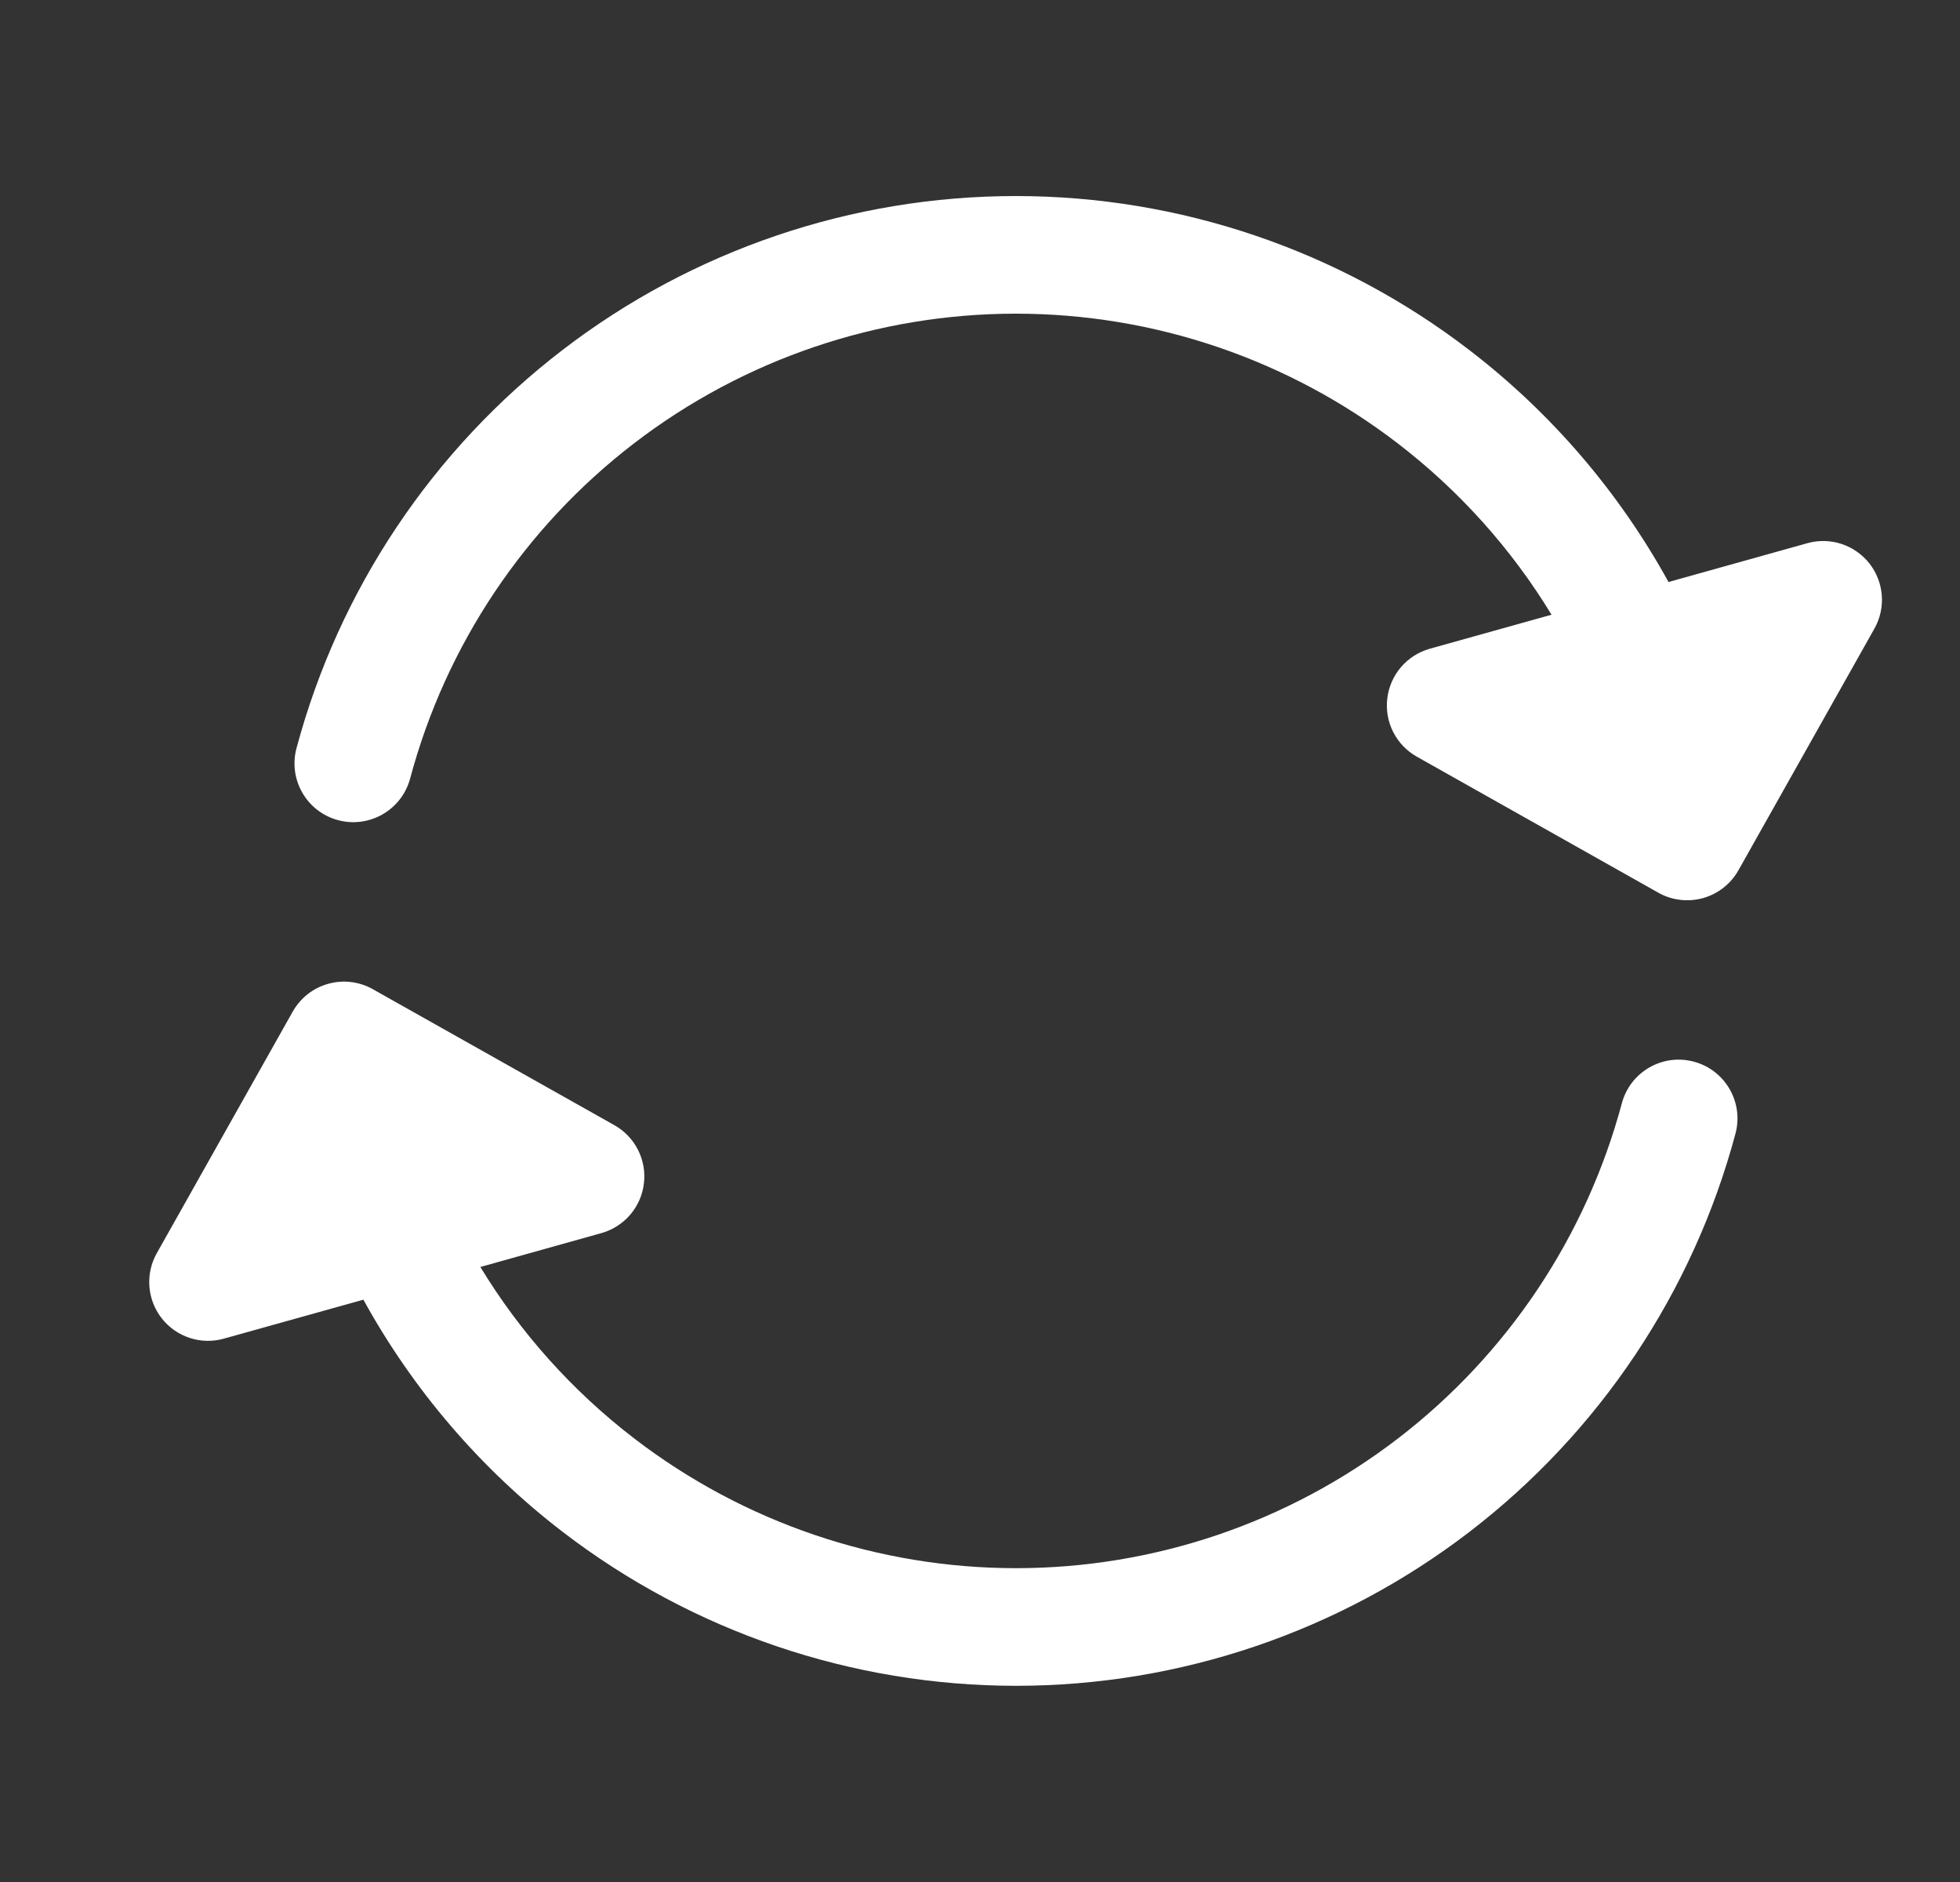<svg width="25" height="24" viewBox="0 0 25 24" fill="none" xmlns="http://www.w3.org/2000/svg">
<rect x="0" y="0" width="25" height="24" fill="#333333" stroke="none"/>
<path d="M7.175 4.463C8.834 3.19 10.866 2.5 12.957 2.5C15.049 2.5 17.081 3.19 18.74 4.463C19.79 5.268 20.652 6.278 21.282 7.422L23.053 6.927C23.345 6.845 23.657 6.948 23.845 7.186C24.032 7.425 24.057 7.753 23.908 8.017L22.174 11.098C22.076 11.272 21.914 11.399 21.722 11.453C21.53 11.506 21.325 11.482 21.152 11.384L18.071 9.649C17.807 9.5 17.658 9.207 17.695 8.906C17.731 8.605 17.945 8.355 18.237 8.273L19.79 7.839C19.28 7.001 18.616 6.258 17.827 5.653C16.43 4.581 14.719 4 12.957 4C11.197 4 9.485 4.581 8.088 5.653C6.691 6.725 5.686 8.228 5.231 9.929C5.123 10.329 4.712 10.566 4.312 10.459C3.912 10.352 3.675 9.941 3.782 9.541C4.323 7.521 5.516 5.736 7.175 4.463Z" fill="white"/>
<path d="M4.186 12.546C4.378 12.492 4.583 12.517 4.756 12.615L7.837 14.349C8.101 14.498 8.25 14.791 8.213 15.093C8.177 15.394 7.963 15.643 7.671 15.725L6.127 16.157C6.637 16.996 7.301 17.739 8.091 18.345C9.488 19.417 11.199 19.998 12.96 19.998C14.721 19.998 16.433 19.417 17.83 18.345C19.227 17.273 20.231 15.77 20.687 14.069C20.794 13.669 21.206 13.431 21.606 13.539C22.006 13.646 22.243 14.057 22.136 14.457C21.595 16.477 20.402 18.262 18.743 19.535C17.084 20.808 15.051 21.498 12.96 21.498C10.869 21.498 8.836 20.808 7.177 19.535C6.128 18.73 5.265 17.719 4.635 16.574L2.855 17.071C2.563 17.153 2.251 17.051 2.063 16.812C1.876 16.573 1.851 16.245 2 15.981L3.734 12.9C3.832 12.727 3.994 12.599 4.186 12.546Z" fill="white"/>
</svg>
